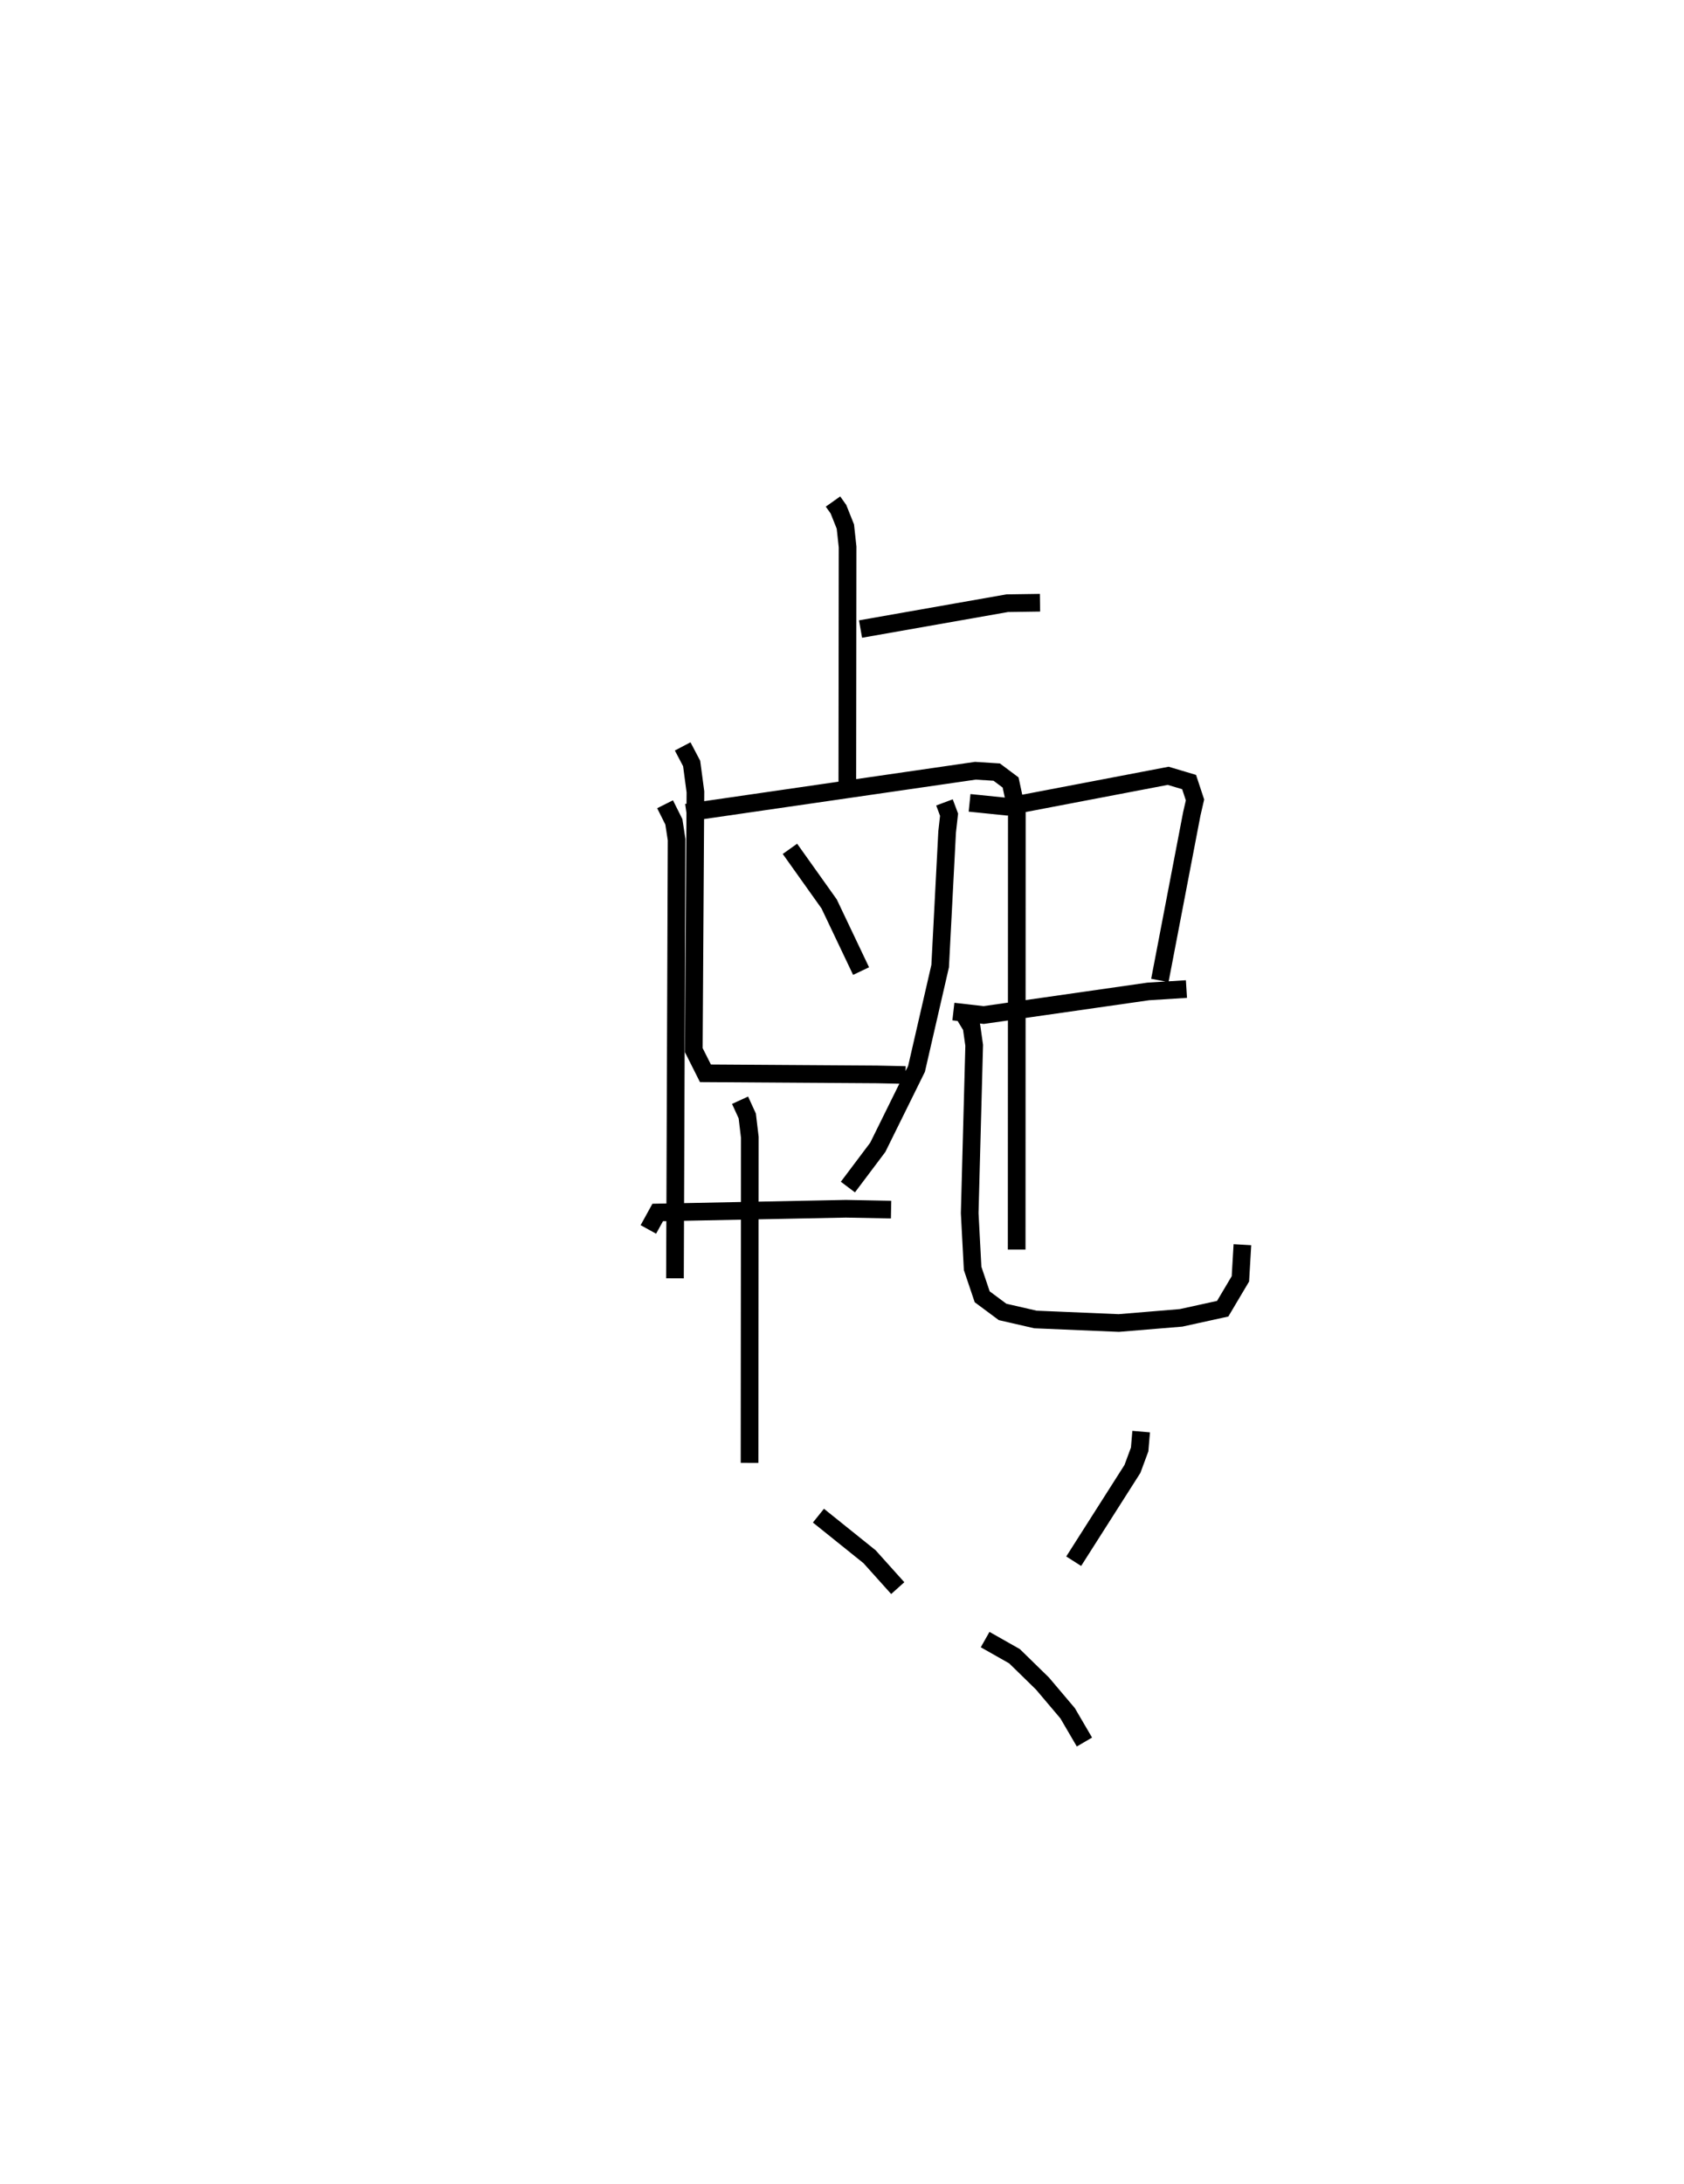 <?xml version="1.0" encoding="utf-8" ?>
<svg baseProfile="full" height="123.576" version="1.1" width="95.327" xmlns="http://www.w3.org/2000/svg" xmlns:ev="http://www.w3.org/2001/xml-events" xmlns:xlink="http://www.w3.org/1999/xlink"><defs /><rect fill="white" height="123.576" width="95.327" x="0" y="0" /><path d="M25,25 m0.0,0.0 m22.154,3.379 l0.309,0.436 0.391,0.98 l0.126,1.154 -0.015,13.761 m0.748,-9.115 l8.303,-1.463 1.856,-0.027 m-21.224,11.404 l0.498,0.995 0.155,1.008 l-0.093,24.822 m0.649,-26.348 l16.357,-2.373 1.209,0.077 l0.784,0.587 0.353,1.642 l-0.009,24.788 m-4.087,-25.303 l0.26,0.697 -0.11,0.981 l-0.394,7.584 -1.338,5.816 l-2.193,4.439 -1.692,2.249 m-3.281,-19.138 l2.219,3.117 1.808,3.8 m-10.099,-12.713 l0.508,0.966 0.214,1.608 l-0.092,14.614 0.658,1.309 l9.713,0.063 1.613,0.034 m-14.556,8.738 l0.528,-0.959 10.653,-0.211 l2.559,0.049 m-8.549,-6.19 l0.408,0.891 0.144,1.21 l-0.015,18.418 m12.455,-37.346 l2.107,0.215 9.136,-1.745 l1.184,0.353 0.334,1.011 l-0.182,0.79 -1.808,9.425 m-11.687,1.761 l1.713,0.196 9.312,-1.334 l2.167,-0.136 m-12.661,1.325 l0.498,0.817 0.148,1.043 l-0.254,9.495 0.166,3.128 l0.541,1.605 1.155,0.857 l1.861,0.427 4.714,0.2 l3.528,-0.292 2.356,-0.517 l1.003,-1.69 0.113,-1.933 m-24,15.332 l2.894,2.324 1.596,1.777 m13.779,-8.856 l-0.085,1.008 -0.408,1.102 l-3.326,5.223 m-5.014,4.435 l1.663,0.941 1.583,1.546 l1.424,1.682 0.952,1.628 " fill="none" stroke="black" stroke-width="1" /></svg>